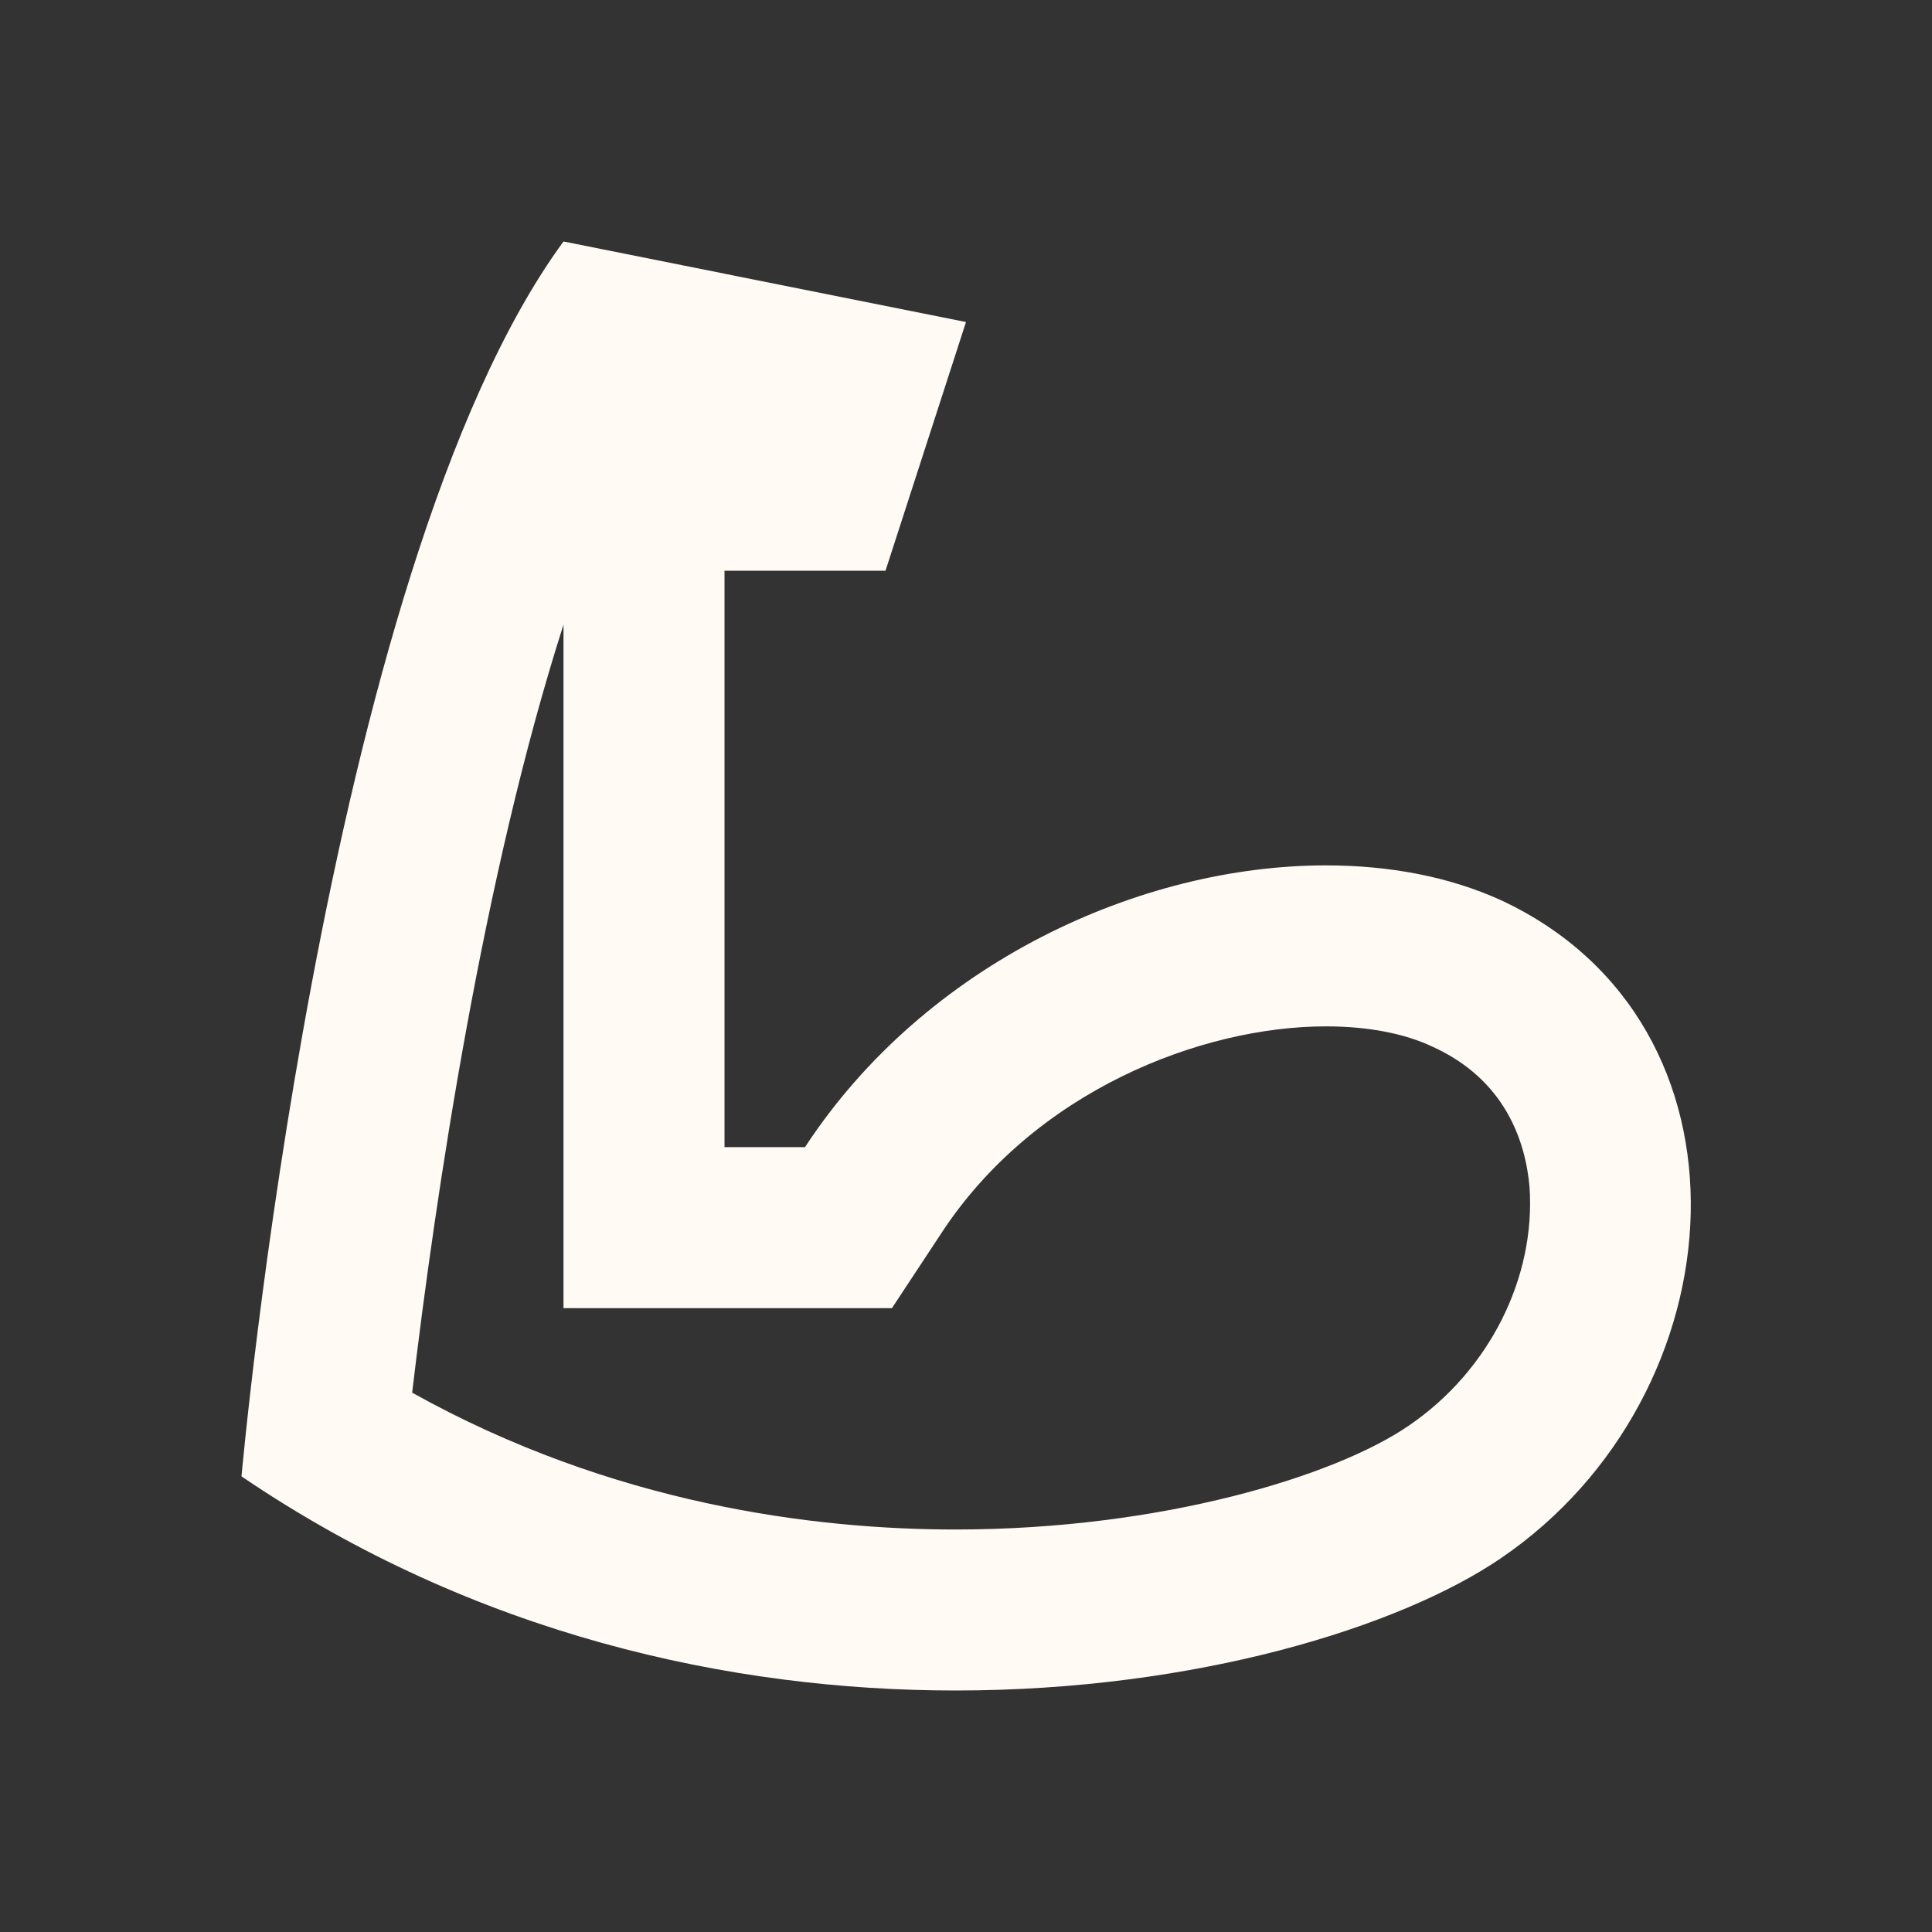 <svg xmlns="http://www.w3.org/2000/svg" width="12"
                              height="12" class="mr-7" viewBox="0 0 12 12"
                              fill="none">
                              <rect x="0" y="0" width="12" height="12" fill="#333333" stroke="none"/>
                              <path
                                d="M3.5 3.88V8.125H5.54L5.84 7.67C6.42 6.775 7.465 6.375 8.235 6.375C8.5 6.375 8.725 6.42 8.895 6.5C9.35 6.705 9.475 7.09 9.5 7.37C9.54 7.935 9.25 8.515 8.75 8.855C8.3 9.165 7.22 9.5 5.935 9.5C5.06 9.5 3.805 9.345 2.56 8.65C2.705 7.425 3 5.44 3.5 3.88ZM3.5 1.5C2 3.545 1.5 9.17 1.5 9.17C2.95 10.155 4.54 10.5 5.935 10.5C7.43 10.5 8.695 10.105 9.32 9.68C10.82 8.66 10.97 6.355 9.32 5.59C9 5.445 8.63 5.375 8.235 5.375C7.085 5.375 5.75 5.98 5 7.125H4.5V3.545H5.5L6 2L3.5 1.5Z"
                                fill="#FFFAF4"></path>
                            </svg>